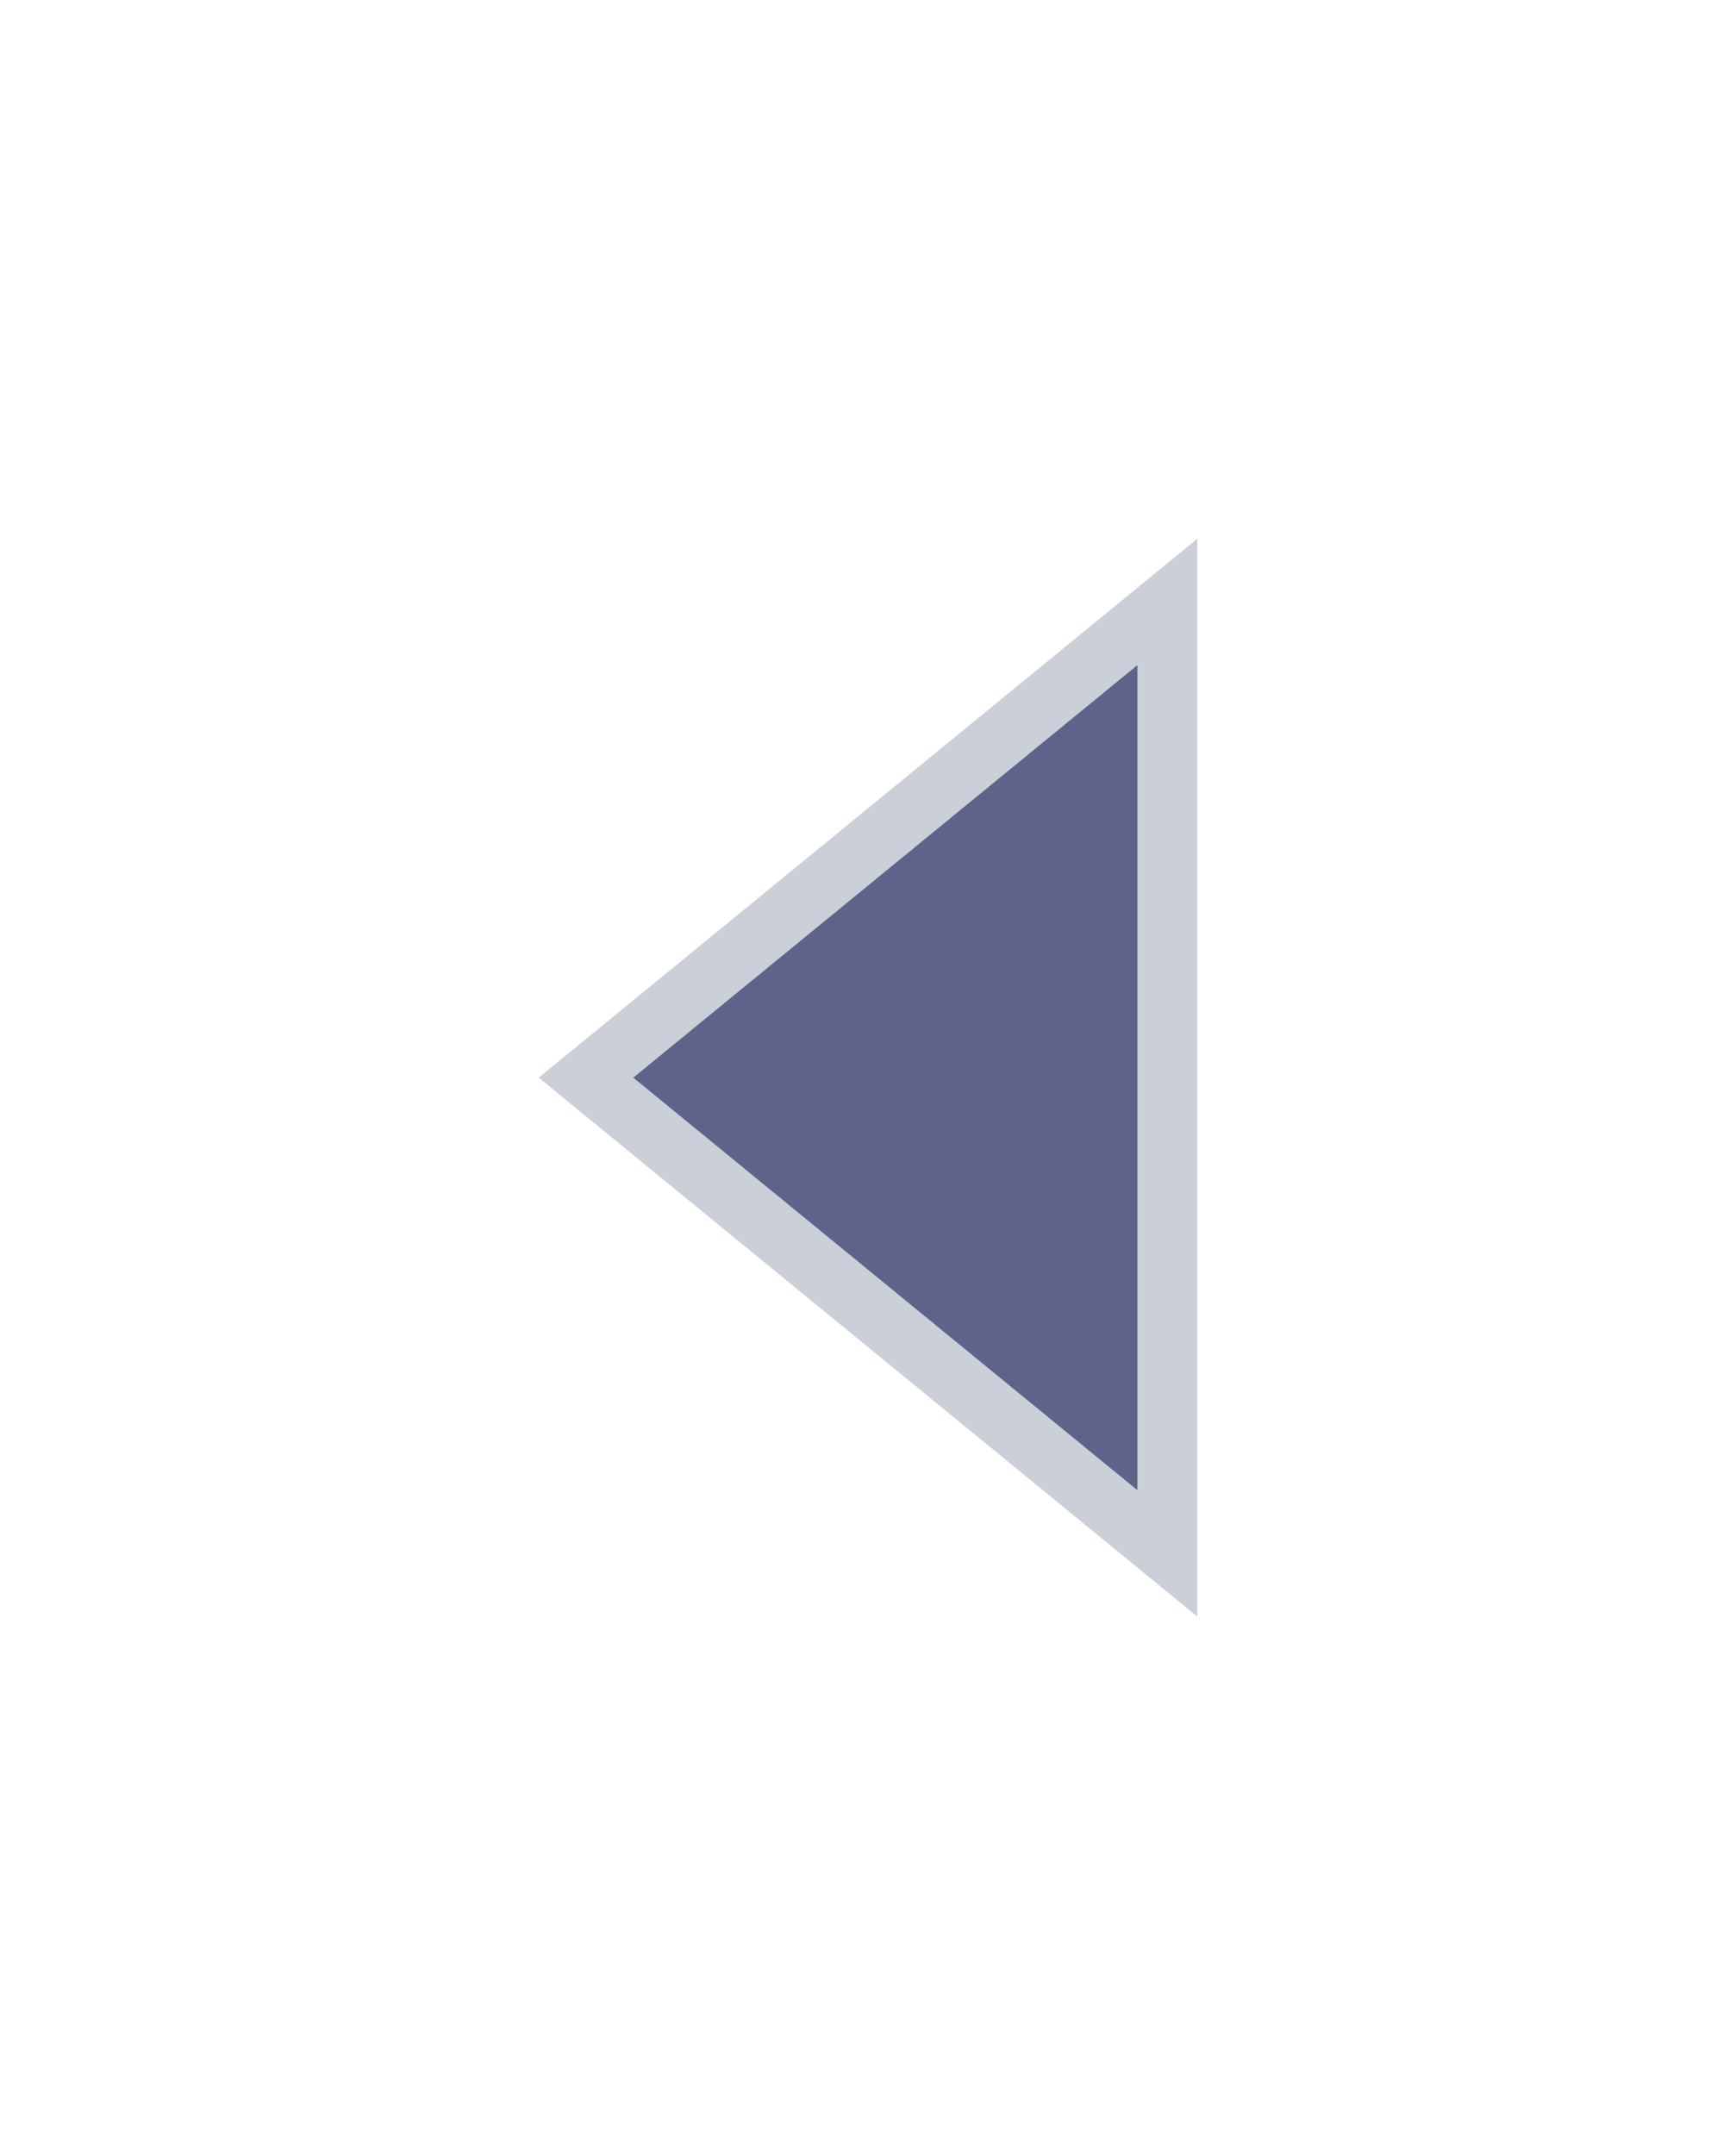 <svg xmlns="http://www.w3.org/2000/svg" xmlns:xlink="http://www.w3.org/1999/xlink" width="29" height="36" viewBox="0 0 29 36">
  <defs>
    <filter id="tooltip-arrow2" x="0" y="0" width="29" height="36" filterUnits="userSpaceOnUse">
      <feOffset dy="3" input="SourceAlpha"/>
      <feGaussianBlur stdDeviation="3" result="blur"/>
      <feFlood flood-opacity="0.161"/>
      <feComposite operator="in" in2="blur"/>
      <feComposite in="SourceGraphic"/>
    </filter>
  </defs>
  <g transform="matrix(1, 0, 0, 1, 0, 0)" filter="url(#tooltip-arrow2)">
    <g id="tooltip-arrow2-2" data-name="tooltip-arrow2" transform="translate(9 24) rotate(-90)" fill="#5e6489">
      <path d="M 16.945 10.5 L 1.055 10.5 L 9 0.79 L 16.945 10.5 Z" stroke="none"/>
      <path d="M 9 1.579 L 2.11 10 L 15.89 10 L 9 1.579 M 9 0 L 18 11 L 0 11 L 9 0 Z" stroke="none" fill="#cacfd8"/>
    </g>
  </g>
</svg>
